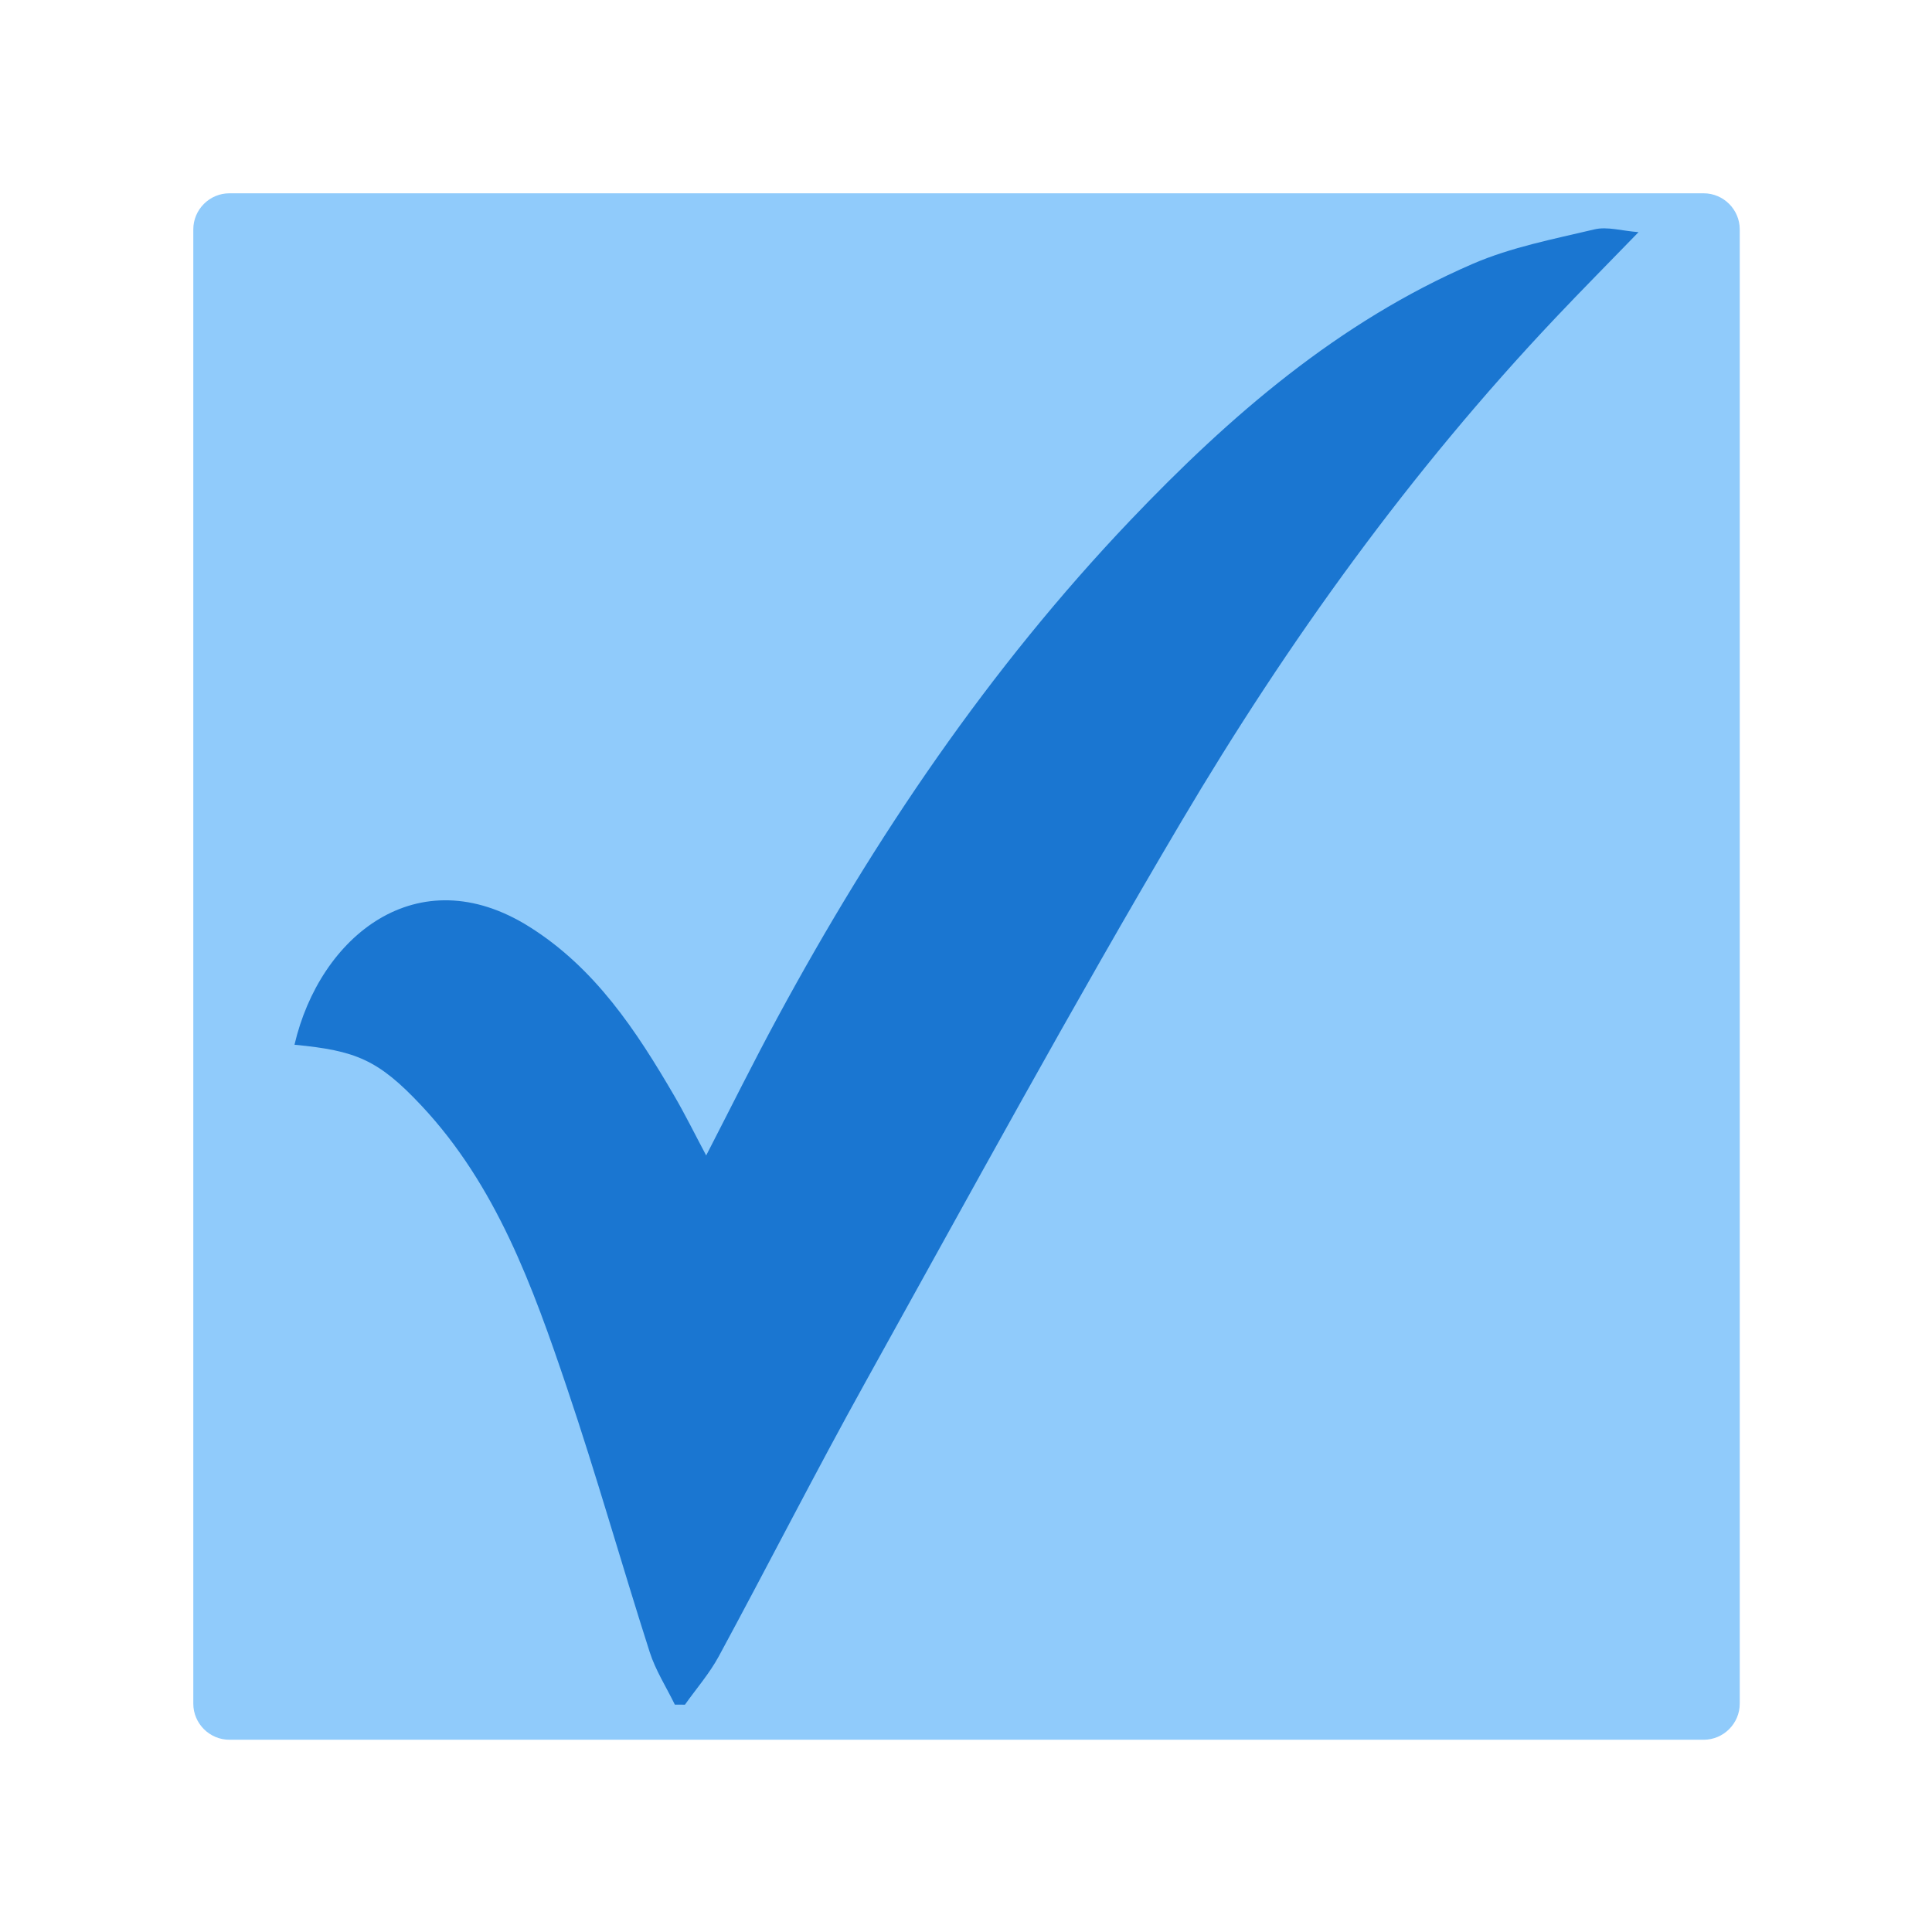 <svg version="1.1" id="el_HcxF5qj6T" xmlns="http://www.w3.org/2000/svg" xmlns:xlink="http://www.w3.org/1999/xlink" x="0px" y="0px" viewBox="0 0 514 514" style="enable-background:new 0 0 514.28 514.28;" xml:space="preserve"><style>@-webkit-keyframes kf_el_5Us7ZHFNHO_an_eN3Q45F6D{0%{-webkit-transform: translate(257.14px, 257.14px) scale(0.8, 0.8) translate(-257.14px, -257.14px);transform: translate(257.14px, 257.14px) scale(0.8, 0.8) translate(-257.14px, -257.14px);}16.67%{-webkit-transform: translate(257.14px, 257.14px) scale(0.8, 0.8) translate(-257.14px, -257.14px);transform: translate(257.14px, 257.14px) scale(0.8, 0.8) translate(-257.14px, -257.14px);}31.11%{-webkit-transform: translate(257.14px, 257.14px) scale(0.9, 0.9) translate(-257.14px, -257.14px);transform: translate(257.14px, 257.14px) scale(0.9, 0.9) translate(-257.14px, -257.14px);}43.33%{-webkit-transform: translate(257.14px, 257.14px) scale(0.8, 0.8) translate(-257.14px, -257.14px);transform: translate(257.14px, 257.14px) scale(0.8, 0.8) translate(-257.14px, -257.14px);}100%{-webkit-transform: translate(257.14px, 257.14px) scale(0.8, 0.8) translate(-257.14px, -257.14px);transform: translate(257.14px, 257.14px) scale(0.8, 0.8) translate(-257.14px, -257.14px);}}@keyframes kf_el_5Us7ZHFNHO_an_eN3Q45F6D{0%{-webkit-transform: translate(257.14px, 257.14px) scale(0.8, 0.8) translate(-257.14px, -257.14px);transform: translate(257.14px, 257.14px) scale(0.8, 0.8) translate(-257.14px, -257.14px);}16.67%{-webkit-transform: translate(257.14px, 257.14px) scale(0.8, 0.8) translate(-257.14px, -257.14px);transform: translate(257.14px, 257.14px) scale(0.8, 0.8) translate(-257.14px, -257.14px);}31.11%{-webkit-transform: translate(257.14px, 257.14px) scale(0.9, 0.9) translate(-257.14px, -257.14px);transform: translate(257.14px, 257.14px) scale(0.9, 0.9) translate(-257.14px, -257.14px);}43.33%{-webkit-transform: translate(257.14px, 257.14px) scale(0.8, 0.8) translate(-257.14px, -257.14px);transform: translate(257.14px, 257.14px) scale(0.8, 0.8) translate(-257.14px, -257.14px);}100%{-webkit-transform: translate(257.14px, 257.14px) scale(0.8, 0.8) translate(-257.14px, -257.14px);transform: translate(257.14px, 257.14px) scale(0.8, 0.8) translate(-257.14px, -257.14px);}}@-webkit-keyframes kf_el_lXCptOD6o3_an_-giyBhXDO{0%{-webkit-transform: translate(257.135px, 257.136px) scale(0.8, 0.8) translate(-257.135px, -257.136px);transform: translate(257.135px, 257.136px) scale(0.8, 0.8) translate(-257.135px, -257.136px);}16.67%{-webkit-transform: translate(257.135px, 257.136px) scale(1, 1) translate(-257.135px, -257.136px);transform: translate(257.135px, 257.136px) scale(1, 1) translate(-257.135px, -257.136px);}31.11%{-webkit-transform: translate(257.135px, 257.136px) scale(0.8, 0.8) translate(-257.135px, -257.136px);transform: translate(257.135px, 257.136px) scale(0.8, 0.8) translate(-257.135px, -257.136px);}43.33%{-webkit-transform: translate(257.135px, 257.136px) scale(0.8, 0.8) translate(-257.135px, -257.136px);transform: translate(257.135px, 257.136px) scale(0.8, 0.8) translate(-257.135px, -257.136px);}100%{-webkit-transform: translate(257.135px, 257.136px) scale(0.8, 0.8) translate(-257.135px, -257.136px);transform: translate(257.135px, 257.136px) scale(0.8, 0.8) translate(-257.135px, -257.136px);}}@keyframes kf_el_lXCptOD6o3_an_-giyBhXDO{0%{-webkit-transform: translate(257.135px, 257.136px) scale(0.8, 0.8) translate(-257.135px, -257.136px);transform: translate(257.135px, 257.136px) scale(0.8, 0.8) translate(-257.135px, -257.136px);}16.67%{-webkit-transform: translate(257.135px, 257.136px) scale(1, 1) translate(-257.135px, -257.136px);transform: translate(257.135px, 257.136px) scale(1, 1) translate(-257.135px, -257.136px);}31.11%{-webkit-transform: translate(257.135px, 257.136px) scale(0.8, 0.8) translate(-257.135px, -257.136px);transform: translate(257.135px, 257.136px) scale(0.8, 0.8) translate(-257.135px, -257.136px);}43.33%{-webkit-transform: translate(257.135px, 257.136px) scale(0.8, 0.8) translate(-257.135px, -257.136px);transform: translate(257.135px, 257.136px) scale(0.8, 0.8) translate(-257.135px, -257.136px);}100%{-webkit-transform: translate(257.135px, 257.136px) scale(0.8, 0.8) translate(-257.135px, -257.136px);transform: translate(257.135px, 257.136px) scale(0.8, 0.8) translate(-257.135px, -257.136px);}}#el_HcxF5qj6T *{-webkit-animation-duration: 3s;animation-duration: 3s;-webkit-animation-iteration-count: 1;animation-iteration-count: 1;-webkit-animation-play-state: running;animation-play-state: running;-webkit-animation-timing-function: cubic-bezier(0, 0, 1, 1);animation-timing-function: cubic-bezier(0, 0, 1, 1);}#el_5Us7ZHFNHO{fill: rgb(144, 203, 251);}#el_HcxF5qj6T:hover #el_5Us7ZHFNHO{}#el_lXCptOD6o3{fill: #1a76d1;}#el_HcxF5qj6T:hover #el_lXCptOD6o3{}#el_5Us7ZHFNHO_an_eN3Q45F6D{-webkit-transform: translate(257.14px, 257.14px) scale(0.8, 0.8) translate(-257.14px, -257.14px);transform: translate(257.14px, 257.14px) scale(0.8, 0.8) translate(-257.14px, -257.14px);-webkit-animation-fill-mode: forwards;animation-fill-mode: forwards;-webkit-animation-timing-function: cubic-bezier(0.42, 0, 0.58, 1);animation-timing-function: cubic-bezier(0.42, 0, 0.58, 1);}#el_HcxF5qj6T:hover #el_5Us7ZHFNHO_an_eN3Q45F6D{-webkit-animation-name: kf_el_5Us7ZHFNHO_an_eN3Q45F6D;animation-name: kf_el_5Us7ZHFNHO_an_eN3Q45F6D;}#el_lXCptOD6o3_an_-giyBhXDO{-webkit-animation-fill-mode: forwards;animation-fill-mode: forwards;-webkit-transform: translate(257.135px, 257.136px) scale(0.8, 0.8) translate(-257.135px, -257.136px);transform: translate(257.135px, 257.136px) scale(0.8, 0.8) translate(-257.135px, -257.136px);-webkit-animation-timing-function: cubic-bezier(0.42, 0, 0.58, 1);animation-timing-function: cubic-bezier(0.42, 0, 0.58, 1);}#el_HcxF5qj6T:hover #el_lXCptOD6o3_an_-giyBhXDO{-webkit-animation-name: kf_el_lXCptOD6o3_an_-giyBhXDO;animation-name: kf_el_lXCptOD6o3_an_-giyBhXDO;}</style>

<g id="el_5Us7ZHFNHO_an_eN3Q45F6D" data-animator-group="true" data-animator-type="2"><path d="M502.28,514.28H12c-6.6,0-12-5.4-12-12V12C0,5.4,5.4,0,12,0h490.28c6.6,0,12,5.4,12,12v490.28&#10;&#9;C514.28,508.88,508.88,514.28,502.28,514.28z" id="el_5Us7ZHFNHO"/></g>
<g id="el_lXCptOD6o3_an_-giyBhXDO" data-animator-group="true" data-animator-type="2"><path d="M124.25,397.21c9.84,29.08,18.16,58.68,27.53,87.92c1.95,6.09,5.53,11.66,8.36,17.47&#10;&#9;c1.12,0.01,2.24,0.01,3.36,0.02c3.79-5.35,8.18-10.39,11.27-16.11c16.42-30.35,32.08-61.13,48.83-91.3&#10;&#9;c34.61-62.31,68.69-124.95,104.98-186.28c35.53-60.05,76.28-116.59,124.39-167.47c8.71-9.22,17.65-18.22,27.65-28.54&#10;&#9;c-5.58-0.43-10.4-1.93-14.64-0.93c-13.66,3.24-27.74,5.95-40.52,11.48c-44.62,19.3-80.72,50.5-113.85,85.29&#10;&#9;c-47.02,49.38-84.87,105.37-117.24,165.18c-8.1,14.96-15.65,30.21-23.81,46.03c-3.79-7.13-6.97-13.58-10.58-19.78&#10;&#9;c-12.65-21.71-26.4-42.59-48.29-56.31c-37.14-23.27-69.65,3.22-78.04,39.27c20.32,1.95,27.82,4.91,42.16,20.19&#10;&#9;C100.79,329.95,112.87,363.56,124.25,397.21z" id="el_lXCptOD6o3"/></g>
</svg>